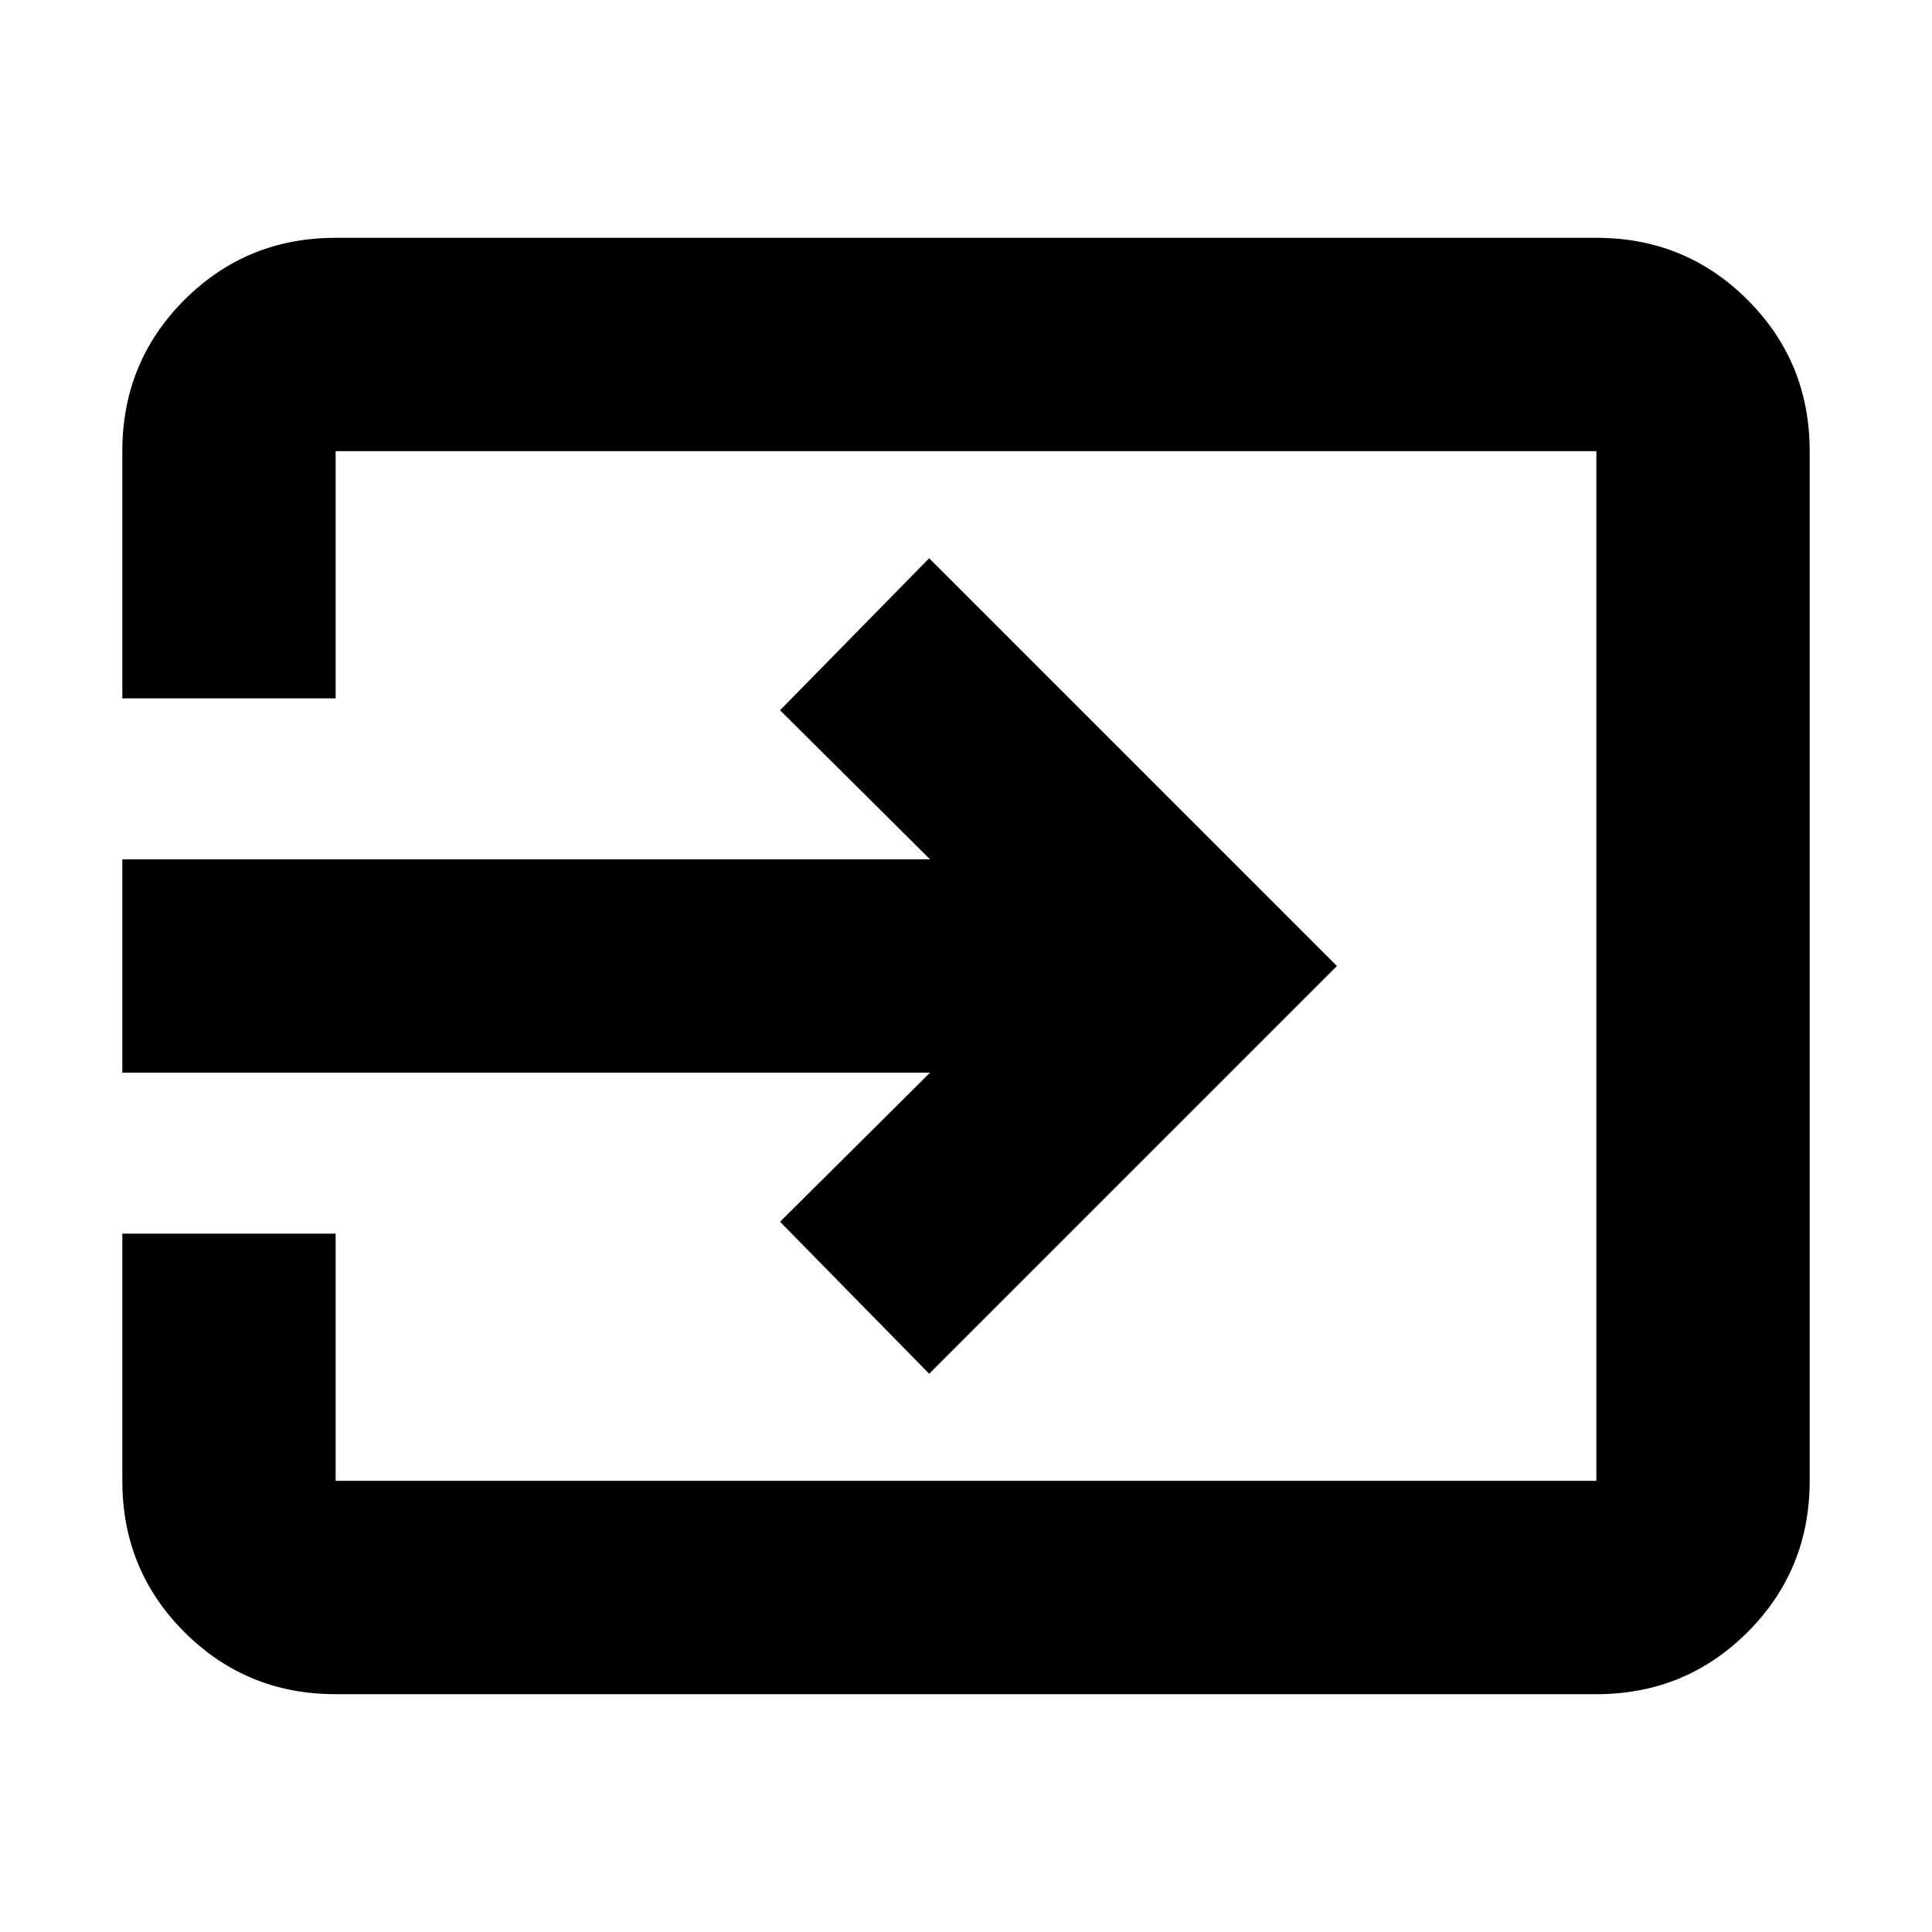 <svg xmlns="http://www.w3.org/2000/svg" height="24" viewBox="0 -960 960 960" width="24"><path d="M166.78-118.17q-44.3 0-75.15-30.85-30.85-30.85-30.85-75.15V-347h106v122.83h626.44v-511.66H166.78V-613h-106v-122.83q0-44.3 30.85-75.15 30.85-30.85 75.15-30.85h626.44q44.3 0 75.15 30.85 30.85 30.85 30.85 75.15v511.66q0 44.3-30.85 75.15-30.85 30.85-75.15 30.85H166.78ZM461.7-277.39l-74.09-75.52L462.13-427H60.78v-106h401.35l-74.52-74.09 74.09-75.52L664.31-480 461.7-277.39Z"/></svg>